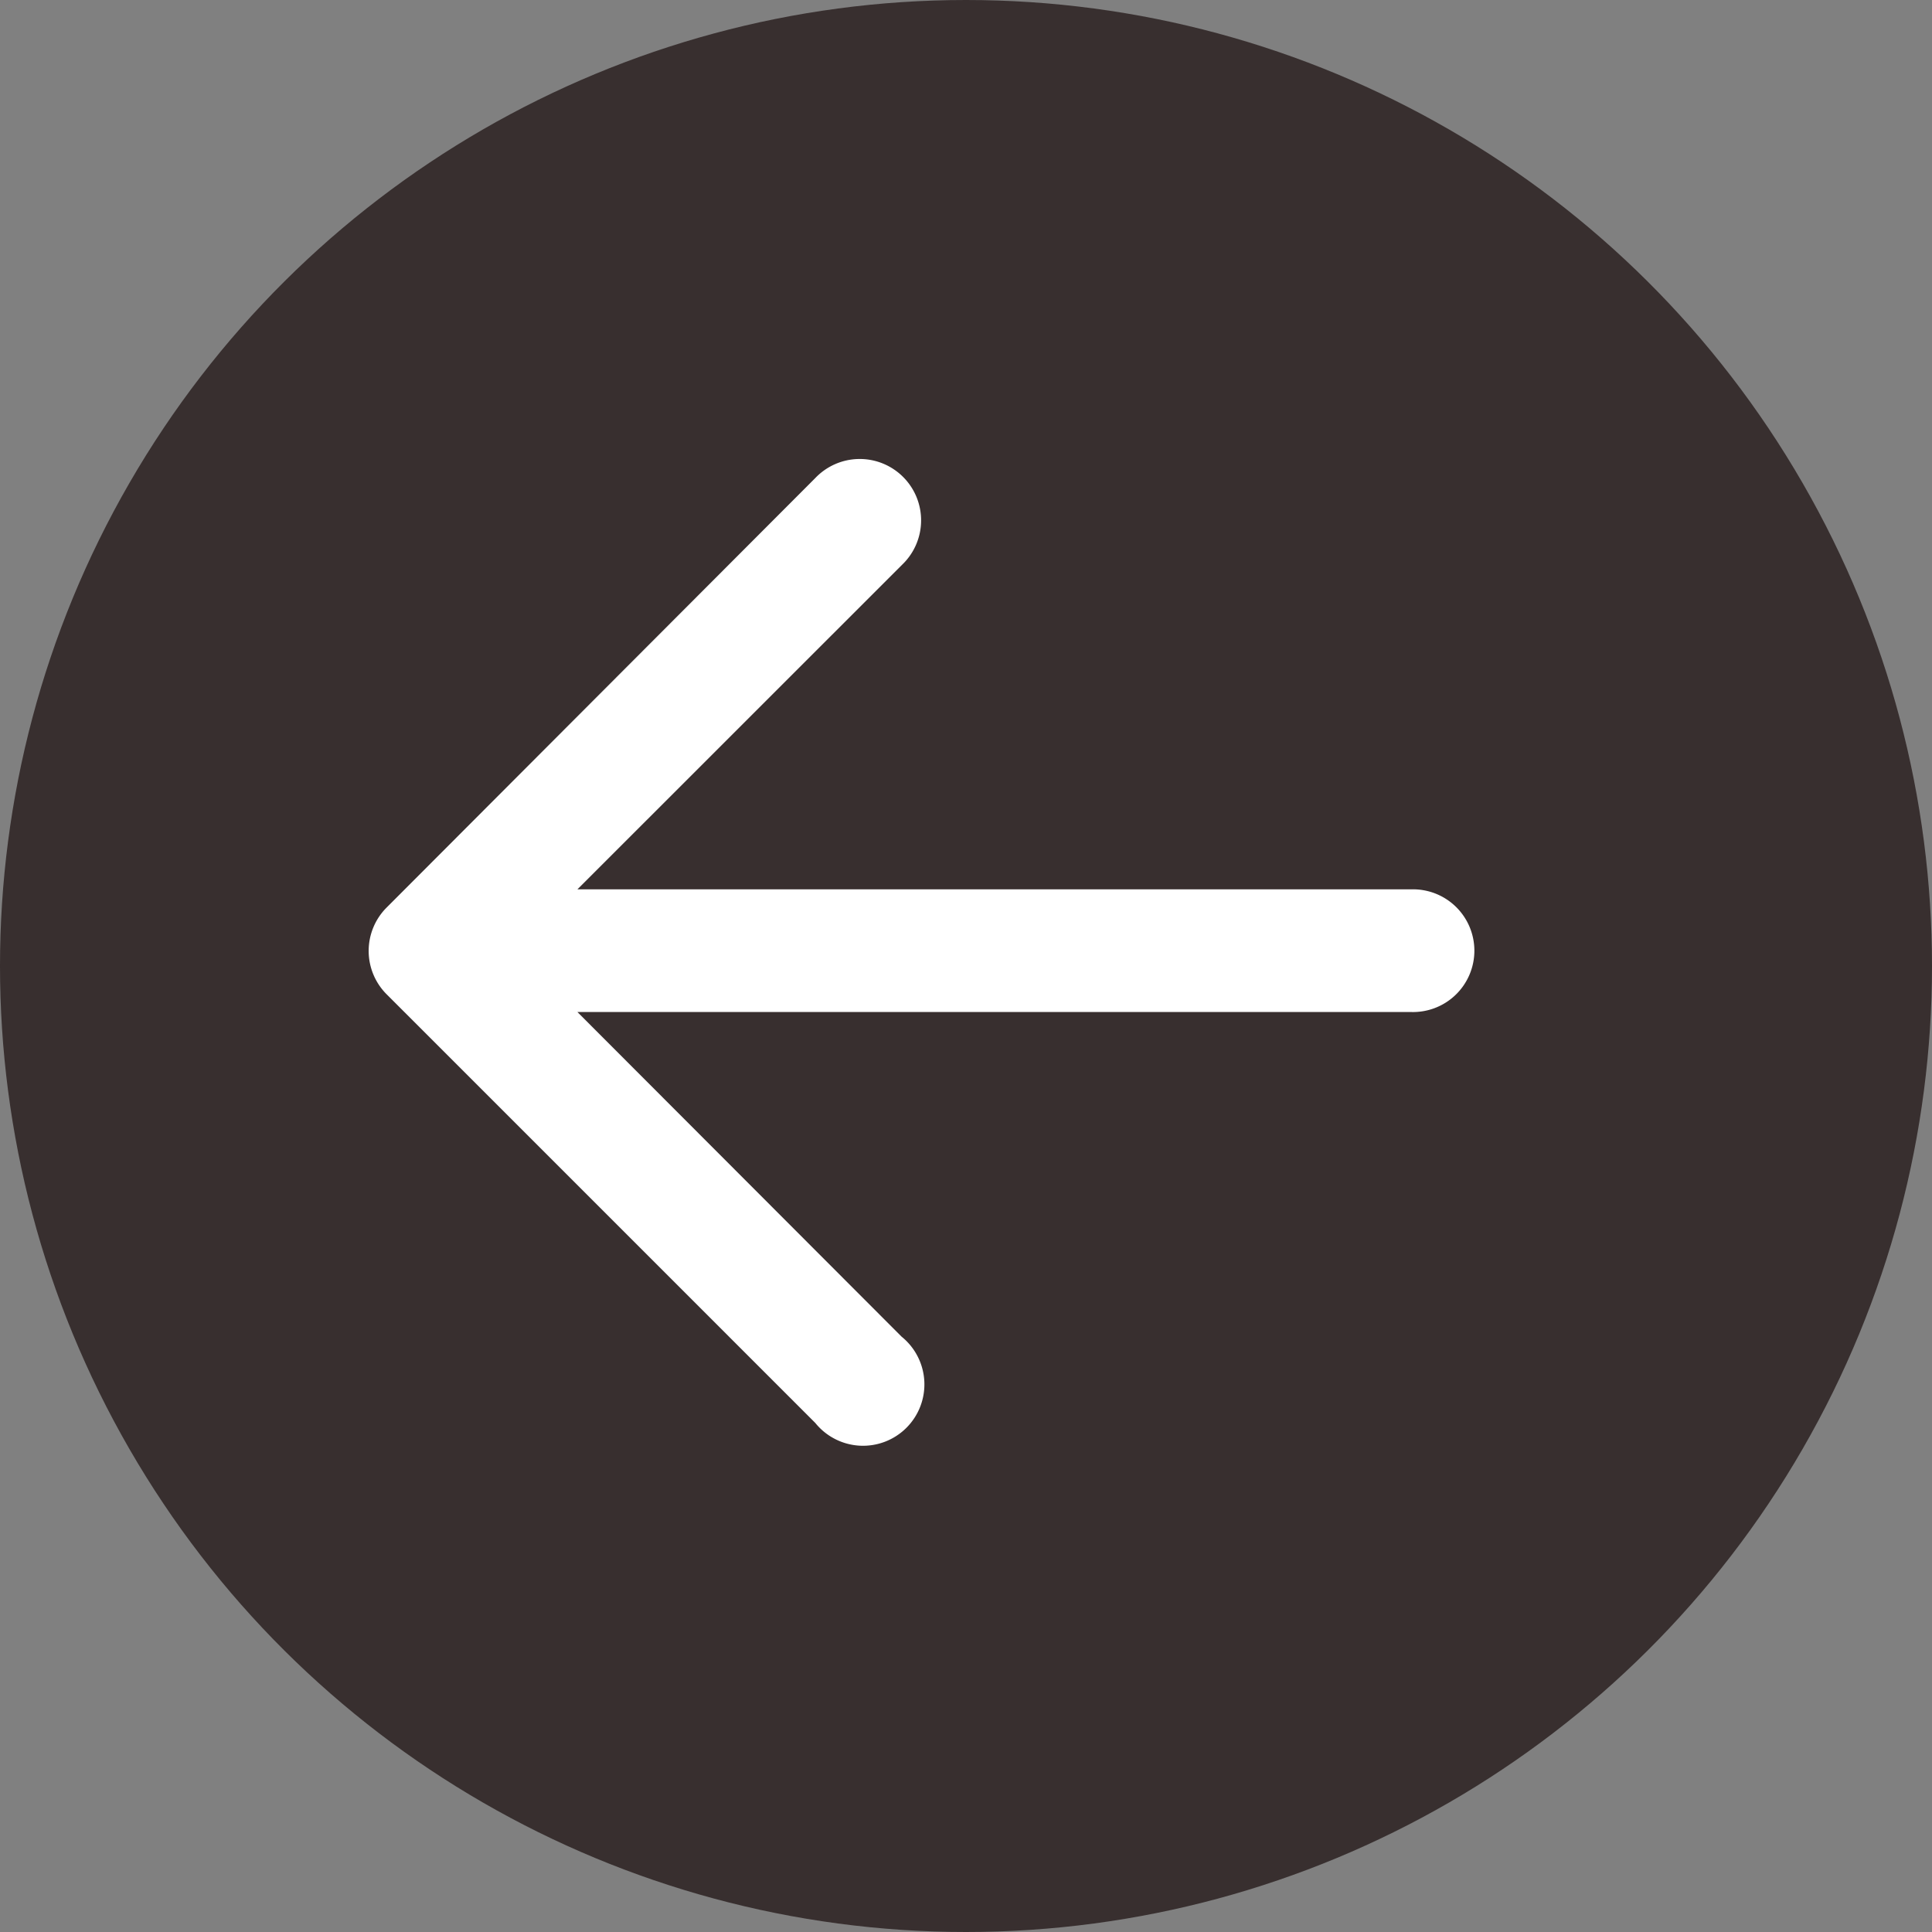 <svg xmlns="http://www.w3.org/2000/svg" width="21" height="21" viewBox="0 0 21 21">
  <rect x="0" y="0" width="21" height="21" fill="#808080" stroke="none"/>
  <g id="Arrow_Left" data-name="Arrow Left" transform="translate(516 -1118) rotate(90)">
    <circle id="Ellipse_13" data-name="Ellipse 13" cx="10.5" cy="10.5" r="10.5" transform="translate(1139 516) rotate(180)" fill="#382f2f"/>
    <path id="arrow-up" d="M10.471,4.862a.667.667,0,1,1-.943.943L6,2.276v9.057a.667.667,0,1,1-1.333,0V2.276L1.138,5.8A.667.667,0,1,1,.2,4.862L4.862.2A.667.667,0,0,1,5.8.2Z" transform="translate(1133.667 512) rotate(180)" fill="#fff"/>
  </g>
</svg>
